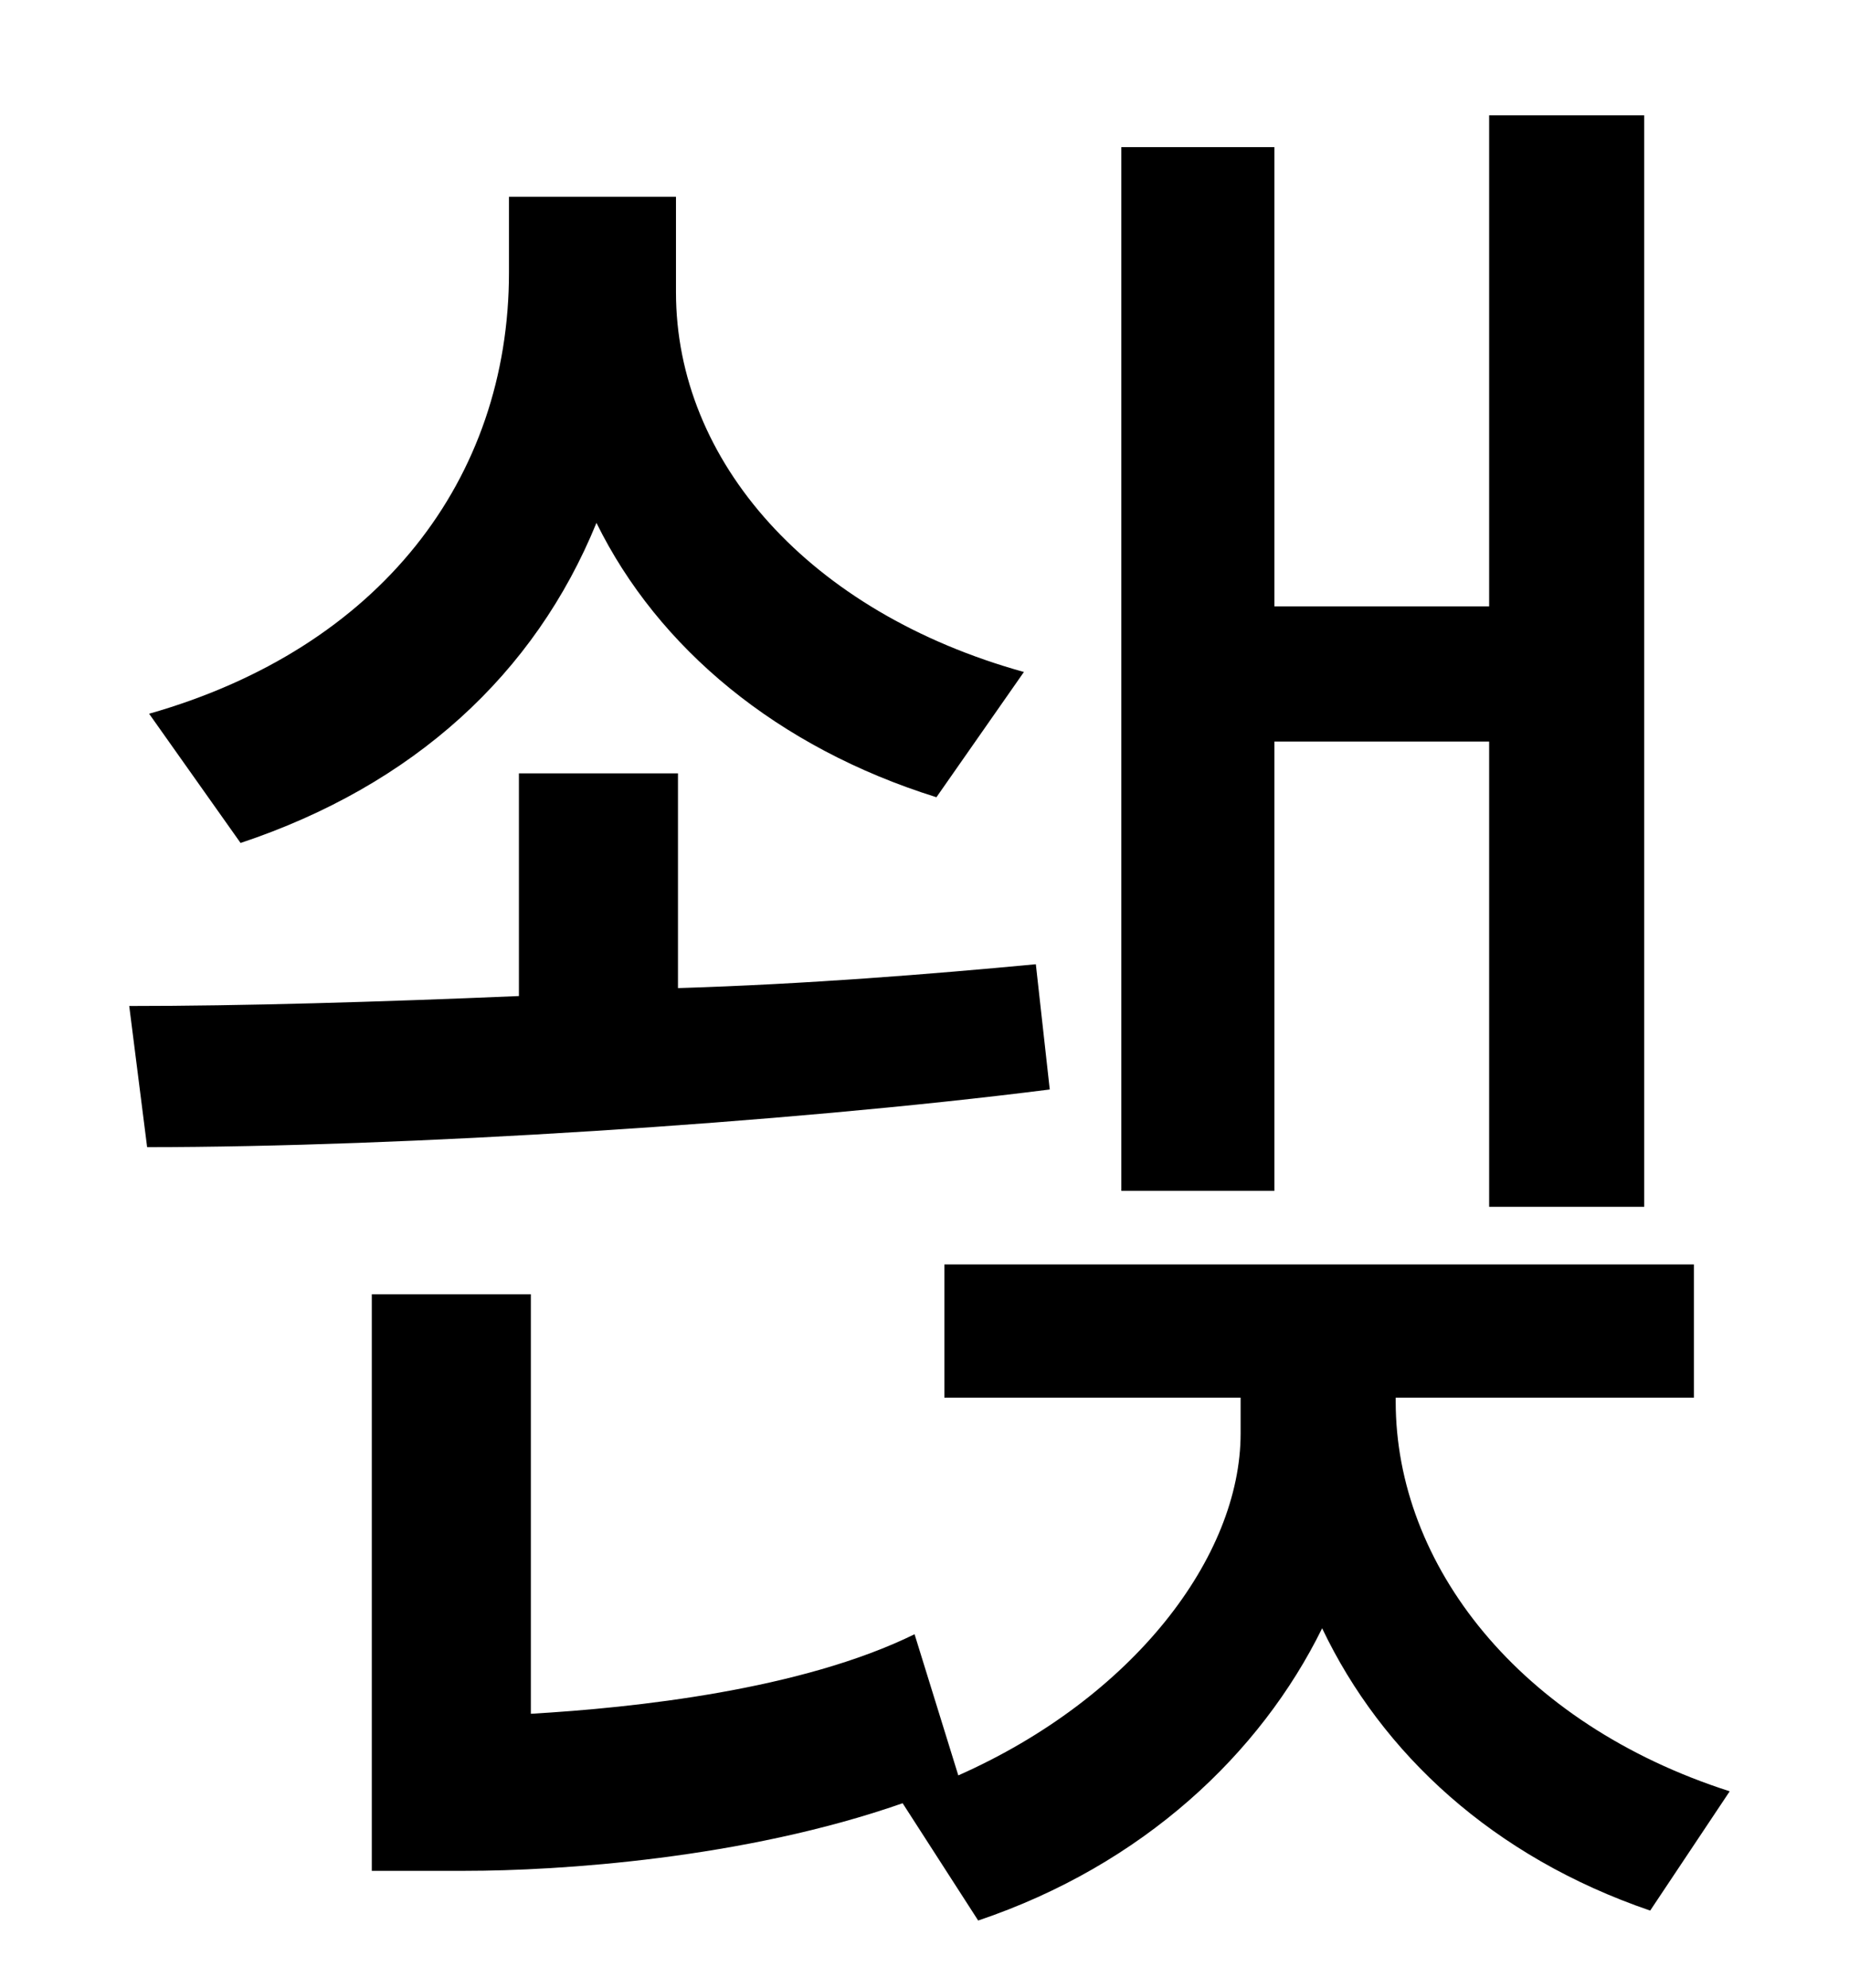 <?xml version="1.0" standalone="no"?>
<!DOCTYPE svg PUBLIC "-//W3C//DTD SVG 1.1//EN" "http://www.w3.org/Graphics/SVG/1.1/DTD/svg11.dtd" >
<svg xmlns="http://www.w3.org/2000/svg" xmlns:xlink="http://www.w3.org/1999/xlink" version="1.1" viewBox="-10 0 930 1000">
   <path fill="currentColor"
d="M631 373v226h-77v-525h77v231h108v-247h78v549h-78v-234h-108zM505 338l-44 63c-80 -25 -140 -75 -171 -138c-31 76 -92 132 -179 161l-46 -65c116 -33 181 -118 181 -222v-38h84v48c0 85 67 161 175 191zM511 485l7 63c-134 17 -326 29 -454 29l-9 -71
c57 0 125 -2 196 -5v-112h80v108c65 -2 127 -7 180 -12zM692 703v2c0 82 62 162 168 196l-40 60c-79 -27 -135 -79 -165 -142c-31 63 -90 119 -173 147l-38 -59c-80 28 -173 34 -220 34h-47v-290h80v211c52 -3 136 -12 193 -40l22 71c88 -39 142 -110 142 -172v-18h-149v-67
h377v67h-150z" />
</svg>
